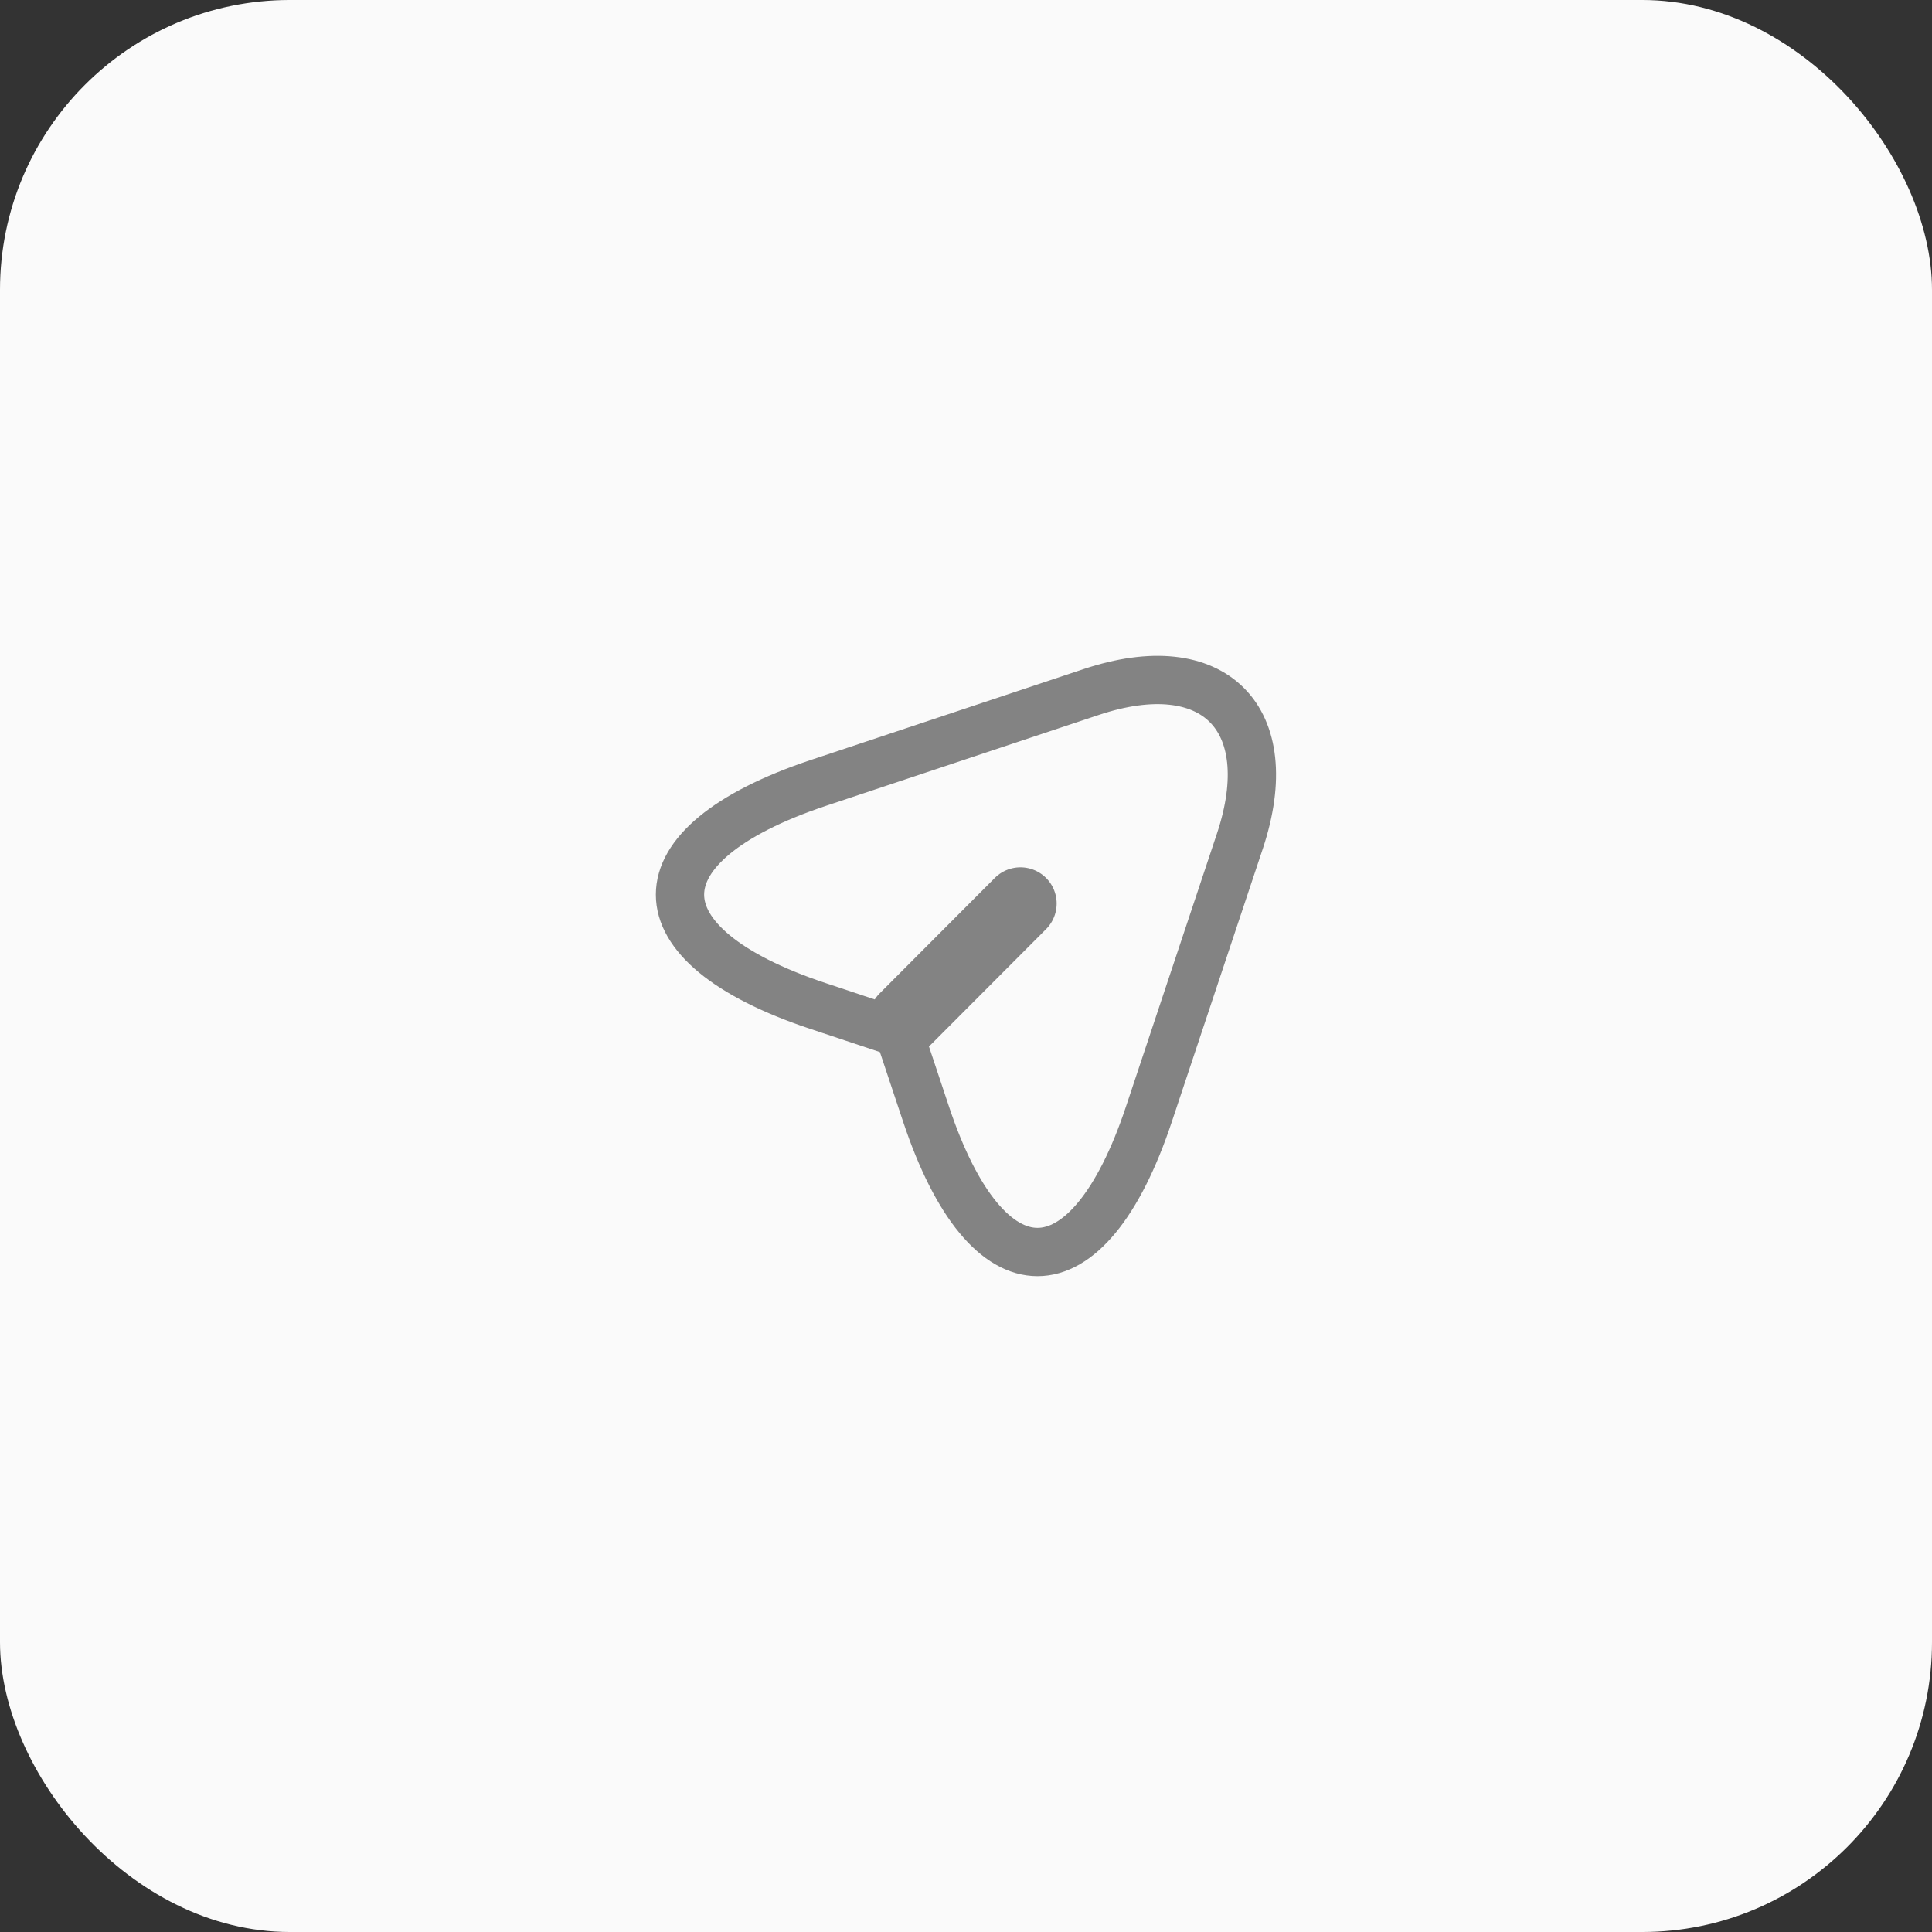 <svg width="40" height="40" viewBox="0 0 40 40" fill="none" xmlns="http://www.w3.org/2000/svg">
<rect x="0" y="0" width="40" height="40" fill="#333333" stroke="none"/>
<rect width="40" height="40" rx="6" fill="#FAFAFA"/>
<path d="M16.933 16.213L22.593 14.327C25.133 13.48 26.513 14.867 25.673 17.407L23.787 23.067C22.52 26.873 20.44 26.873 19.173 23.067L18.613 21.387L16.933 20.827C13.127 19.56 13.127 17.487 16.933 16.213Z" stroke="#838383" stroke-linecap="round" stroke-linejoin="round"/>
<path d="M18.74 21.1L21.127 18.707" stroke="#838383" stroke-width="1.5" stroke-linecap="round" stroke-linejoin="round"/>
</svg>
